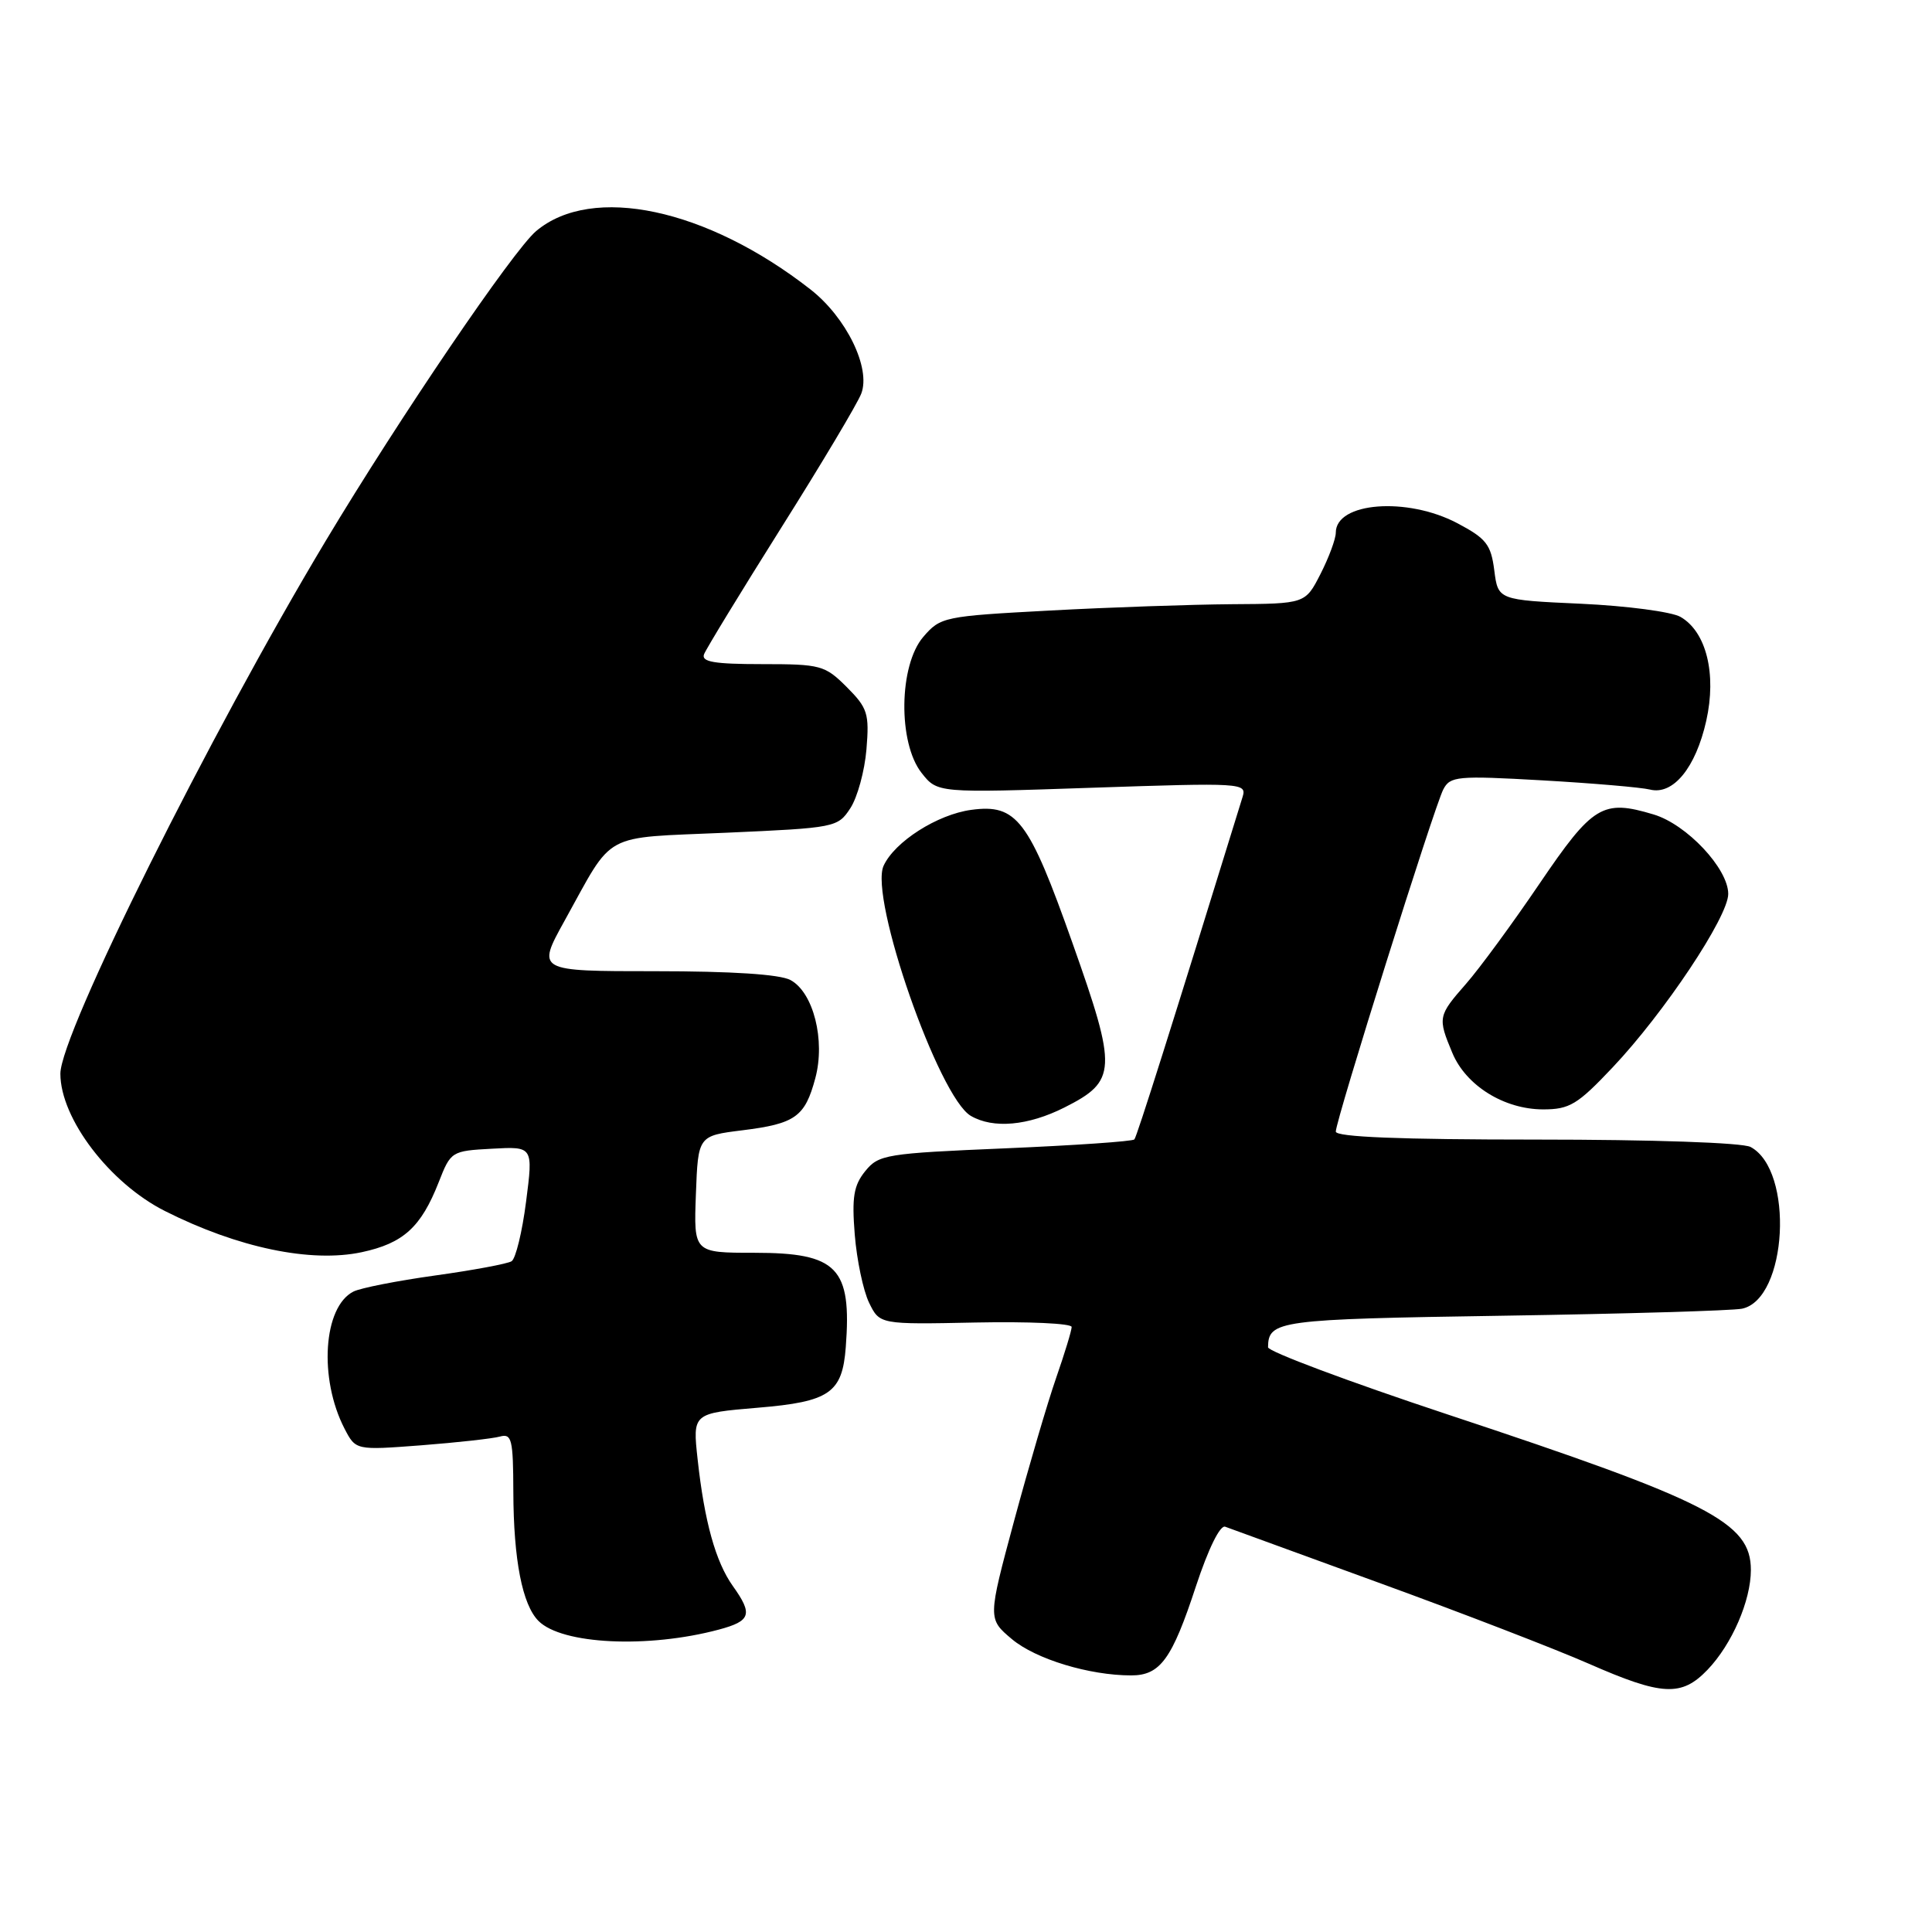 <?xml version="1.0" encoding="UTF-8" standalone="no"?>
<!DOCTYPE svg PUBLIC "-//W3C//DTD SVG 1.1//EN" "http://www.w3.org/Graphics/SVG/1.1/DTD/svg11.dtd" >
<svg xmlns="http://www.w3.org/2000/svg" xmlns:xlink="http://www.w3.org/1999/xlink" version="1.1" viewBox="0 0 256 256">
 <g >
 <path fill="currentColor"
d=" M 226.26 221.25 C 229.49 217.88 232.00 212.09 232.00 208.03 C 232.00 201.72 226.54 198.92 191.75 187.40 C 178.69 183.07 168.01 179.07 168.02 178.52 C 168.07 174.97 169.30 174.80 199.12 174.34 C 215.28 174.09 229.54 173.67 230.82 173.41 C 236.85 172.16 237.76 155.08 231.96 151.98 C 230.90 151.41 218.98 151.00 203.57 151.00 C 185.52 151.00 177.00 150.66 177.00 149.94 C 177.00 148.43 190.05 106.88 191.24 104.61 C 192.15 102.85 193.08 102.76 204.35 103.40 C 211.03 103.78 217.45 104.33 218.63 104.62 C 221.70 105.39 224.69 101.74 226.09 95.50 C 227.48 89.29 226.09 83.70 222.67 81.74 C 221.48 81.06 215.55 80.28 209.50 80.00 C 198.50 79.50 198.50 79.50 198.00 75.57 C 197.56 72.15 196.94 71.35 193.09 69.32 C 186.43 65.81 177.00 66.54 177.00 70.58 C 177.00 71.40 176.09 73.86 174.98 76.04 C 172.96 80.00 172.96 80.00 163.23 80.06 C 157.88 80.10 147.02 80.47 139.09 80.90 C 125.08 81.65 124.62 81.74 122.34 84.39 C 119.10 88.16 118.97 98.41 122.11 102.41 C 124.21 105.08 124.21 105.08 144.72 104.38 C 164.61 103.71 165.22 103.74 164.65 105.59 C 155.25 136.04 150.65 150.59 150.31 150.98 C 150.07 151.24 142.38 151.77 133.21 152.16 C 117.40 152.83 116.43 152.98 114.65 155.18 C 113.12 157.07 112.86 158.63 113.26 163.60 C 113.53 166.95 114.38 171.00 115.15 172.60 C 116.56 175.50 116.56 175.50 129.28 175.24 C 136.28 175.10 142.00 175.36 142.00 175.83 C 142.00 176.30 141.07 179.34 139.94 182.59 C 138.81 185.84 136.31 194.35 134.38 201.50 C 130.88 214.50 130.88 214.50 134.09 217.20 C 137.24 219.84 144.34 222.00 149.89 222.00 C 153.74 222.00 155.30 219.85 158.47 210.18 C 160.12 205.19 161.67 202.04 162.35 202.30 C 162.98 202.53 172.28 205.92 183.00 209.83 C 193.72 213.73 206.10 218.51 210.50 220.44 C 220.25 224.72 222.81 224.85 226.26 221.25 Z  M 95.25 215.93 C 99.50 214.79 99.79 213.91 97.10 210.15 C 94.82 206.94 93.34 201.61 92.44 193.38 C 91.77 187.26 91.77 187.26 100.42 186.53 C 109.93 185.74 111.61 184.58 112.07 178.50 C 112.87 167.97 110.97 166.00 99.96 166.00 C 91.92 166.00 91.92 166.00 92.21 158.25 C 92.50 150.50 92.50 150.50 98.37 149.77 C 105.38 148.90 106.66 147.99 108.03 142.88 C 109.39 137.85 107.78 131.49 104.74 129.86 C 103.33 129.10 96.95 128.69 86.82 128.69 C 71.11 128.69 71.11 128.69 74.80 122.02 C 81.45 110.03 79.51 111.08 96.24 110.34 C 110.68 109.70 111.01 109.64 112.67 107.10 C 113.61 105.67 114.57 102.16 114.81 99.29 C 115.20 94.55 114.97 93.82 112.20 91.04 C 109.30 88.15 108.76 88.00 100.97 88.00 C 94.63 88.00 92.90 87.70 93.29 86.69 C 93.57 85.97 98.17 78.43 103.51 69.94 C 108.86 61.45 113.63 53.45 114.12 52.16 C 115.42 48.78 112.15 42.07 107.39 38.35 C 93.66 27.62 78.45 24.38 71.04 30.62 C 68.00 33.18 52.96 55.32 43.18 71.63 C 27.74 97.38 8.00 137.02 8.00 142.27 C 8.00 148.20 14.53 156.78 21.86 160.47 C 31.52 165.34 41.20 167.36 47.94 165.92 C 53.45 164.74 55.79 162.61 58.13 156.65 C 59.73 152.56 59.82 152.50 65.20 152.21 C 70.65 151.91 70.65 151.91 69.71 159.21 C 69.20 163.22 68.33 166.78 67.79 167.12 C 67.25 167.46 62.69 168.31 57.65 169.01 C 52.62 169.71 47.75 170.67 46.83 171.14 C 42.83 173.17 42.22 182.66 45.65 189.30 C 47.14 192.17 47.14 192.17 55.82 191.51 C 60.59 191.14 65.29 190.62 66.25 190.35 C 67.81 189.92 68.00 190.72 68.02 197.68 C 68.05 206.70 69.21 212.64 71.36 214.79 C 74.47 217.90 85.87 218.44 95.25 215.93 Z  M 141.04 146.75 C 148.00 143.24 148.07 141.78 142.11 124.96 C 136.32 108.60 134.73 106.50 128.70 107.31 C 124.20 107.92 118.54 111.53 117.08 114.72 C 115.16 118.94 124.38 145.38 128.64 147.86 C 131.61 149.59 136.23 149.17 141.04 146.75 Z  M 213.67 141.45 C 220.51 134.22 229.00 121.48 229.00 118.45 C 229.00 115.09 223.50 109.23 219.11 107.92 C 212.36 105.89 211.06 106.68 204.00 117.08 C 200.42 122.36 196.04 128.33 194.25 130.37 C 190.54 134.60 190.49 134.84 192.44 139.51 C 194.25 143.85 199.30 146.99 204.46 147.00 C 207.98 147.00 209.02 146.37 213.67 141.45 Z "/>
</g>
</svg>